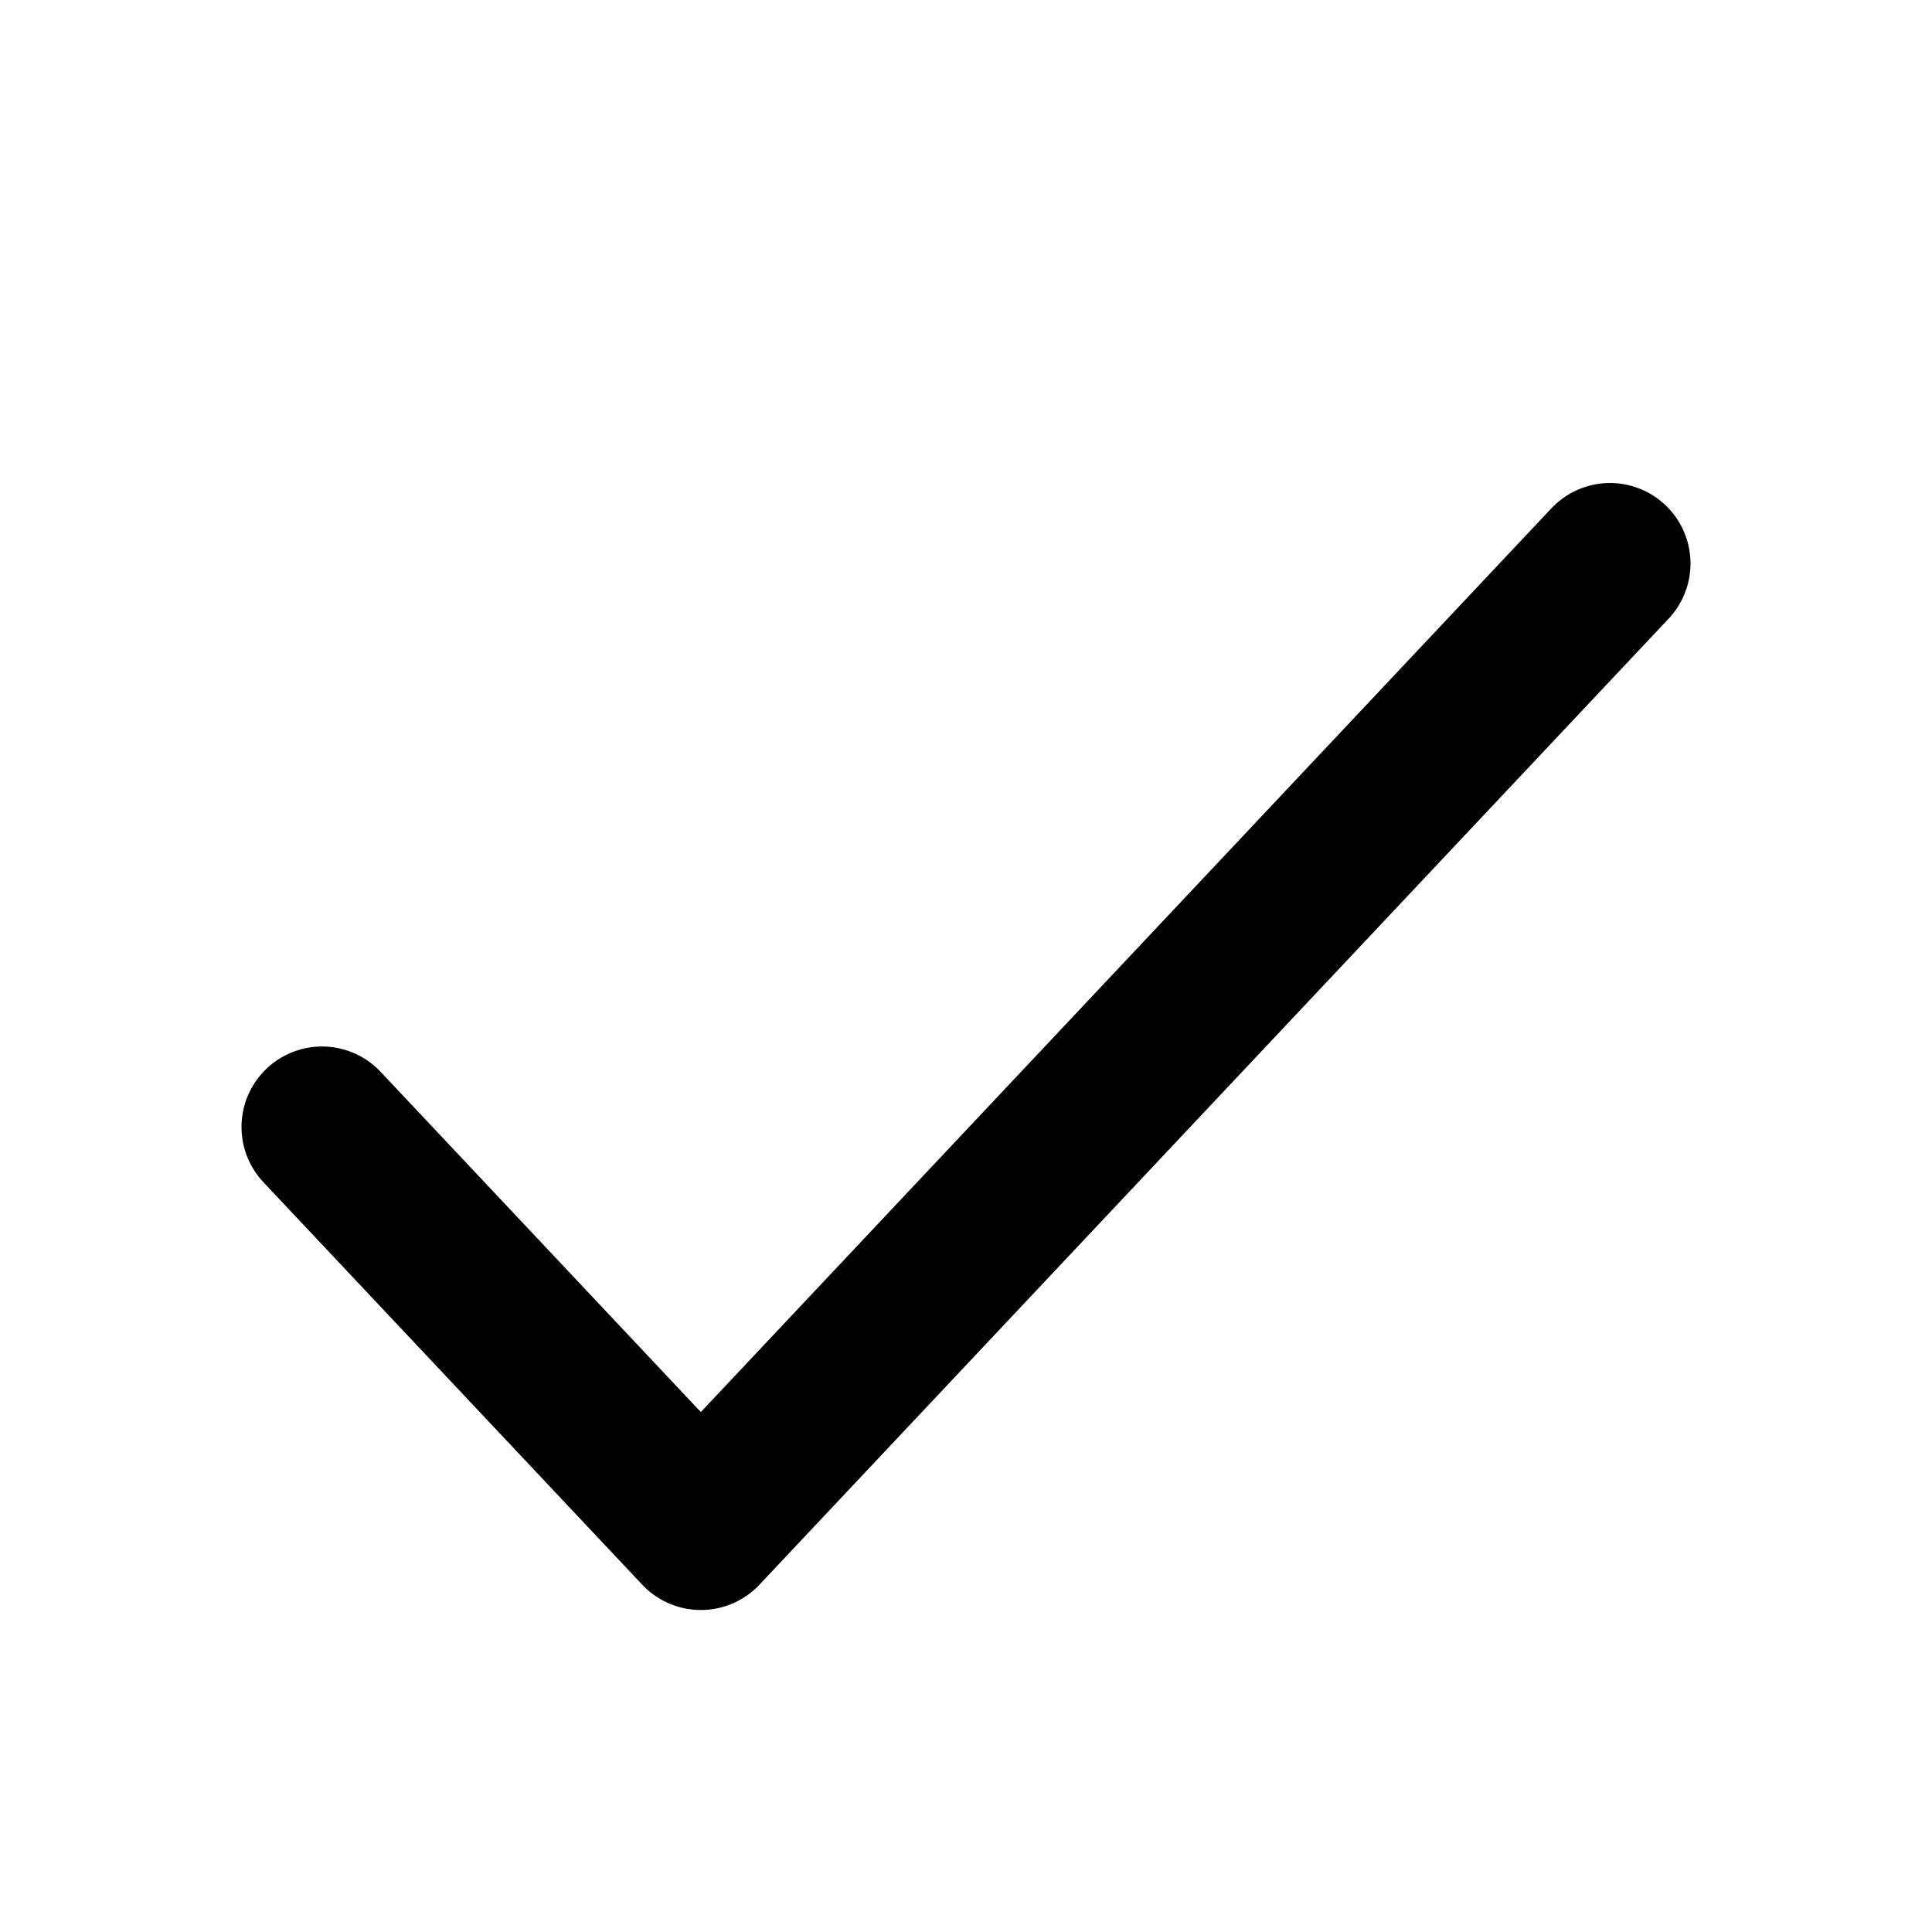 <svg width="24" height="24" viewBox="0 0 24 24" fill="none" xmlns="http://www.w3.org/2000/svg">
<path d="M20 7L8.706 19L4 14" stroke="currentColor" stroke-width="2" stroke-linecap="round" stroke-linejoin="round"/>
</svg>
